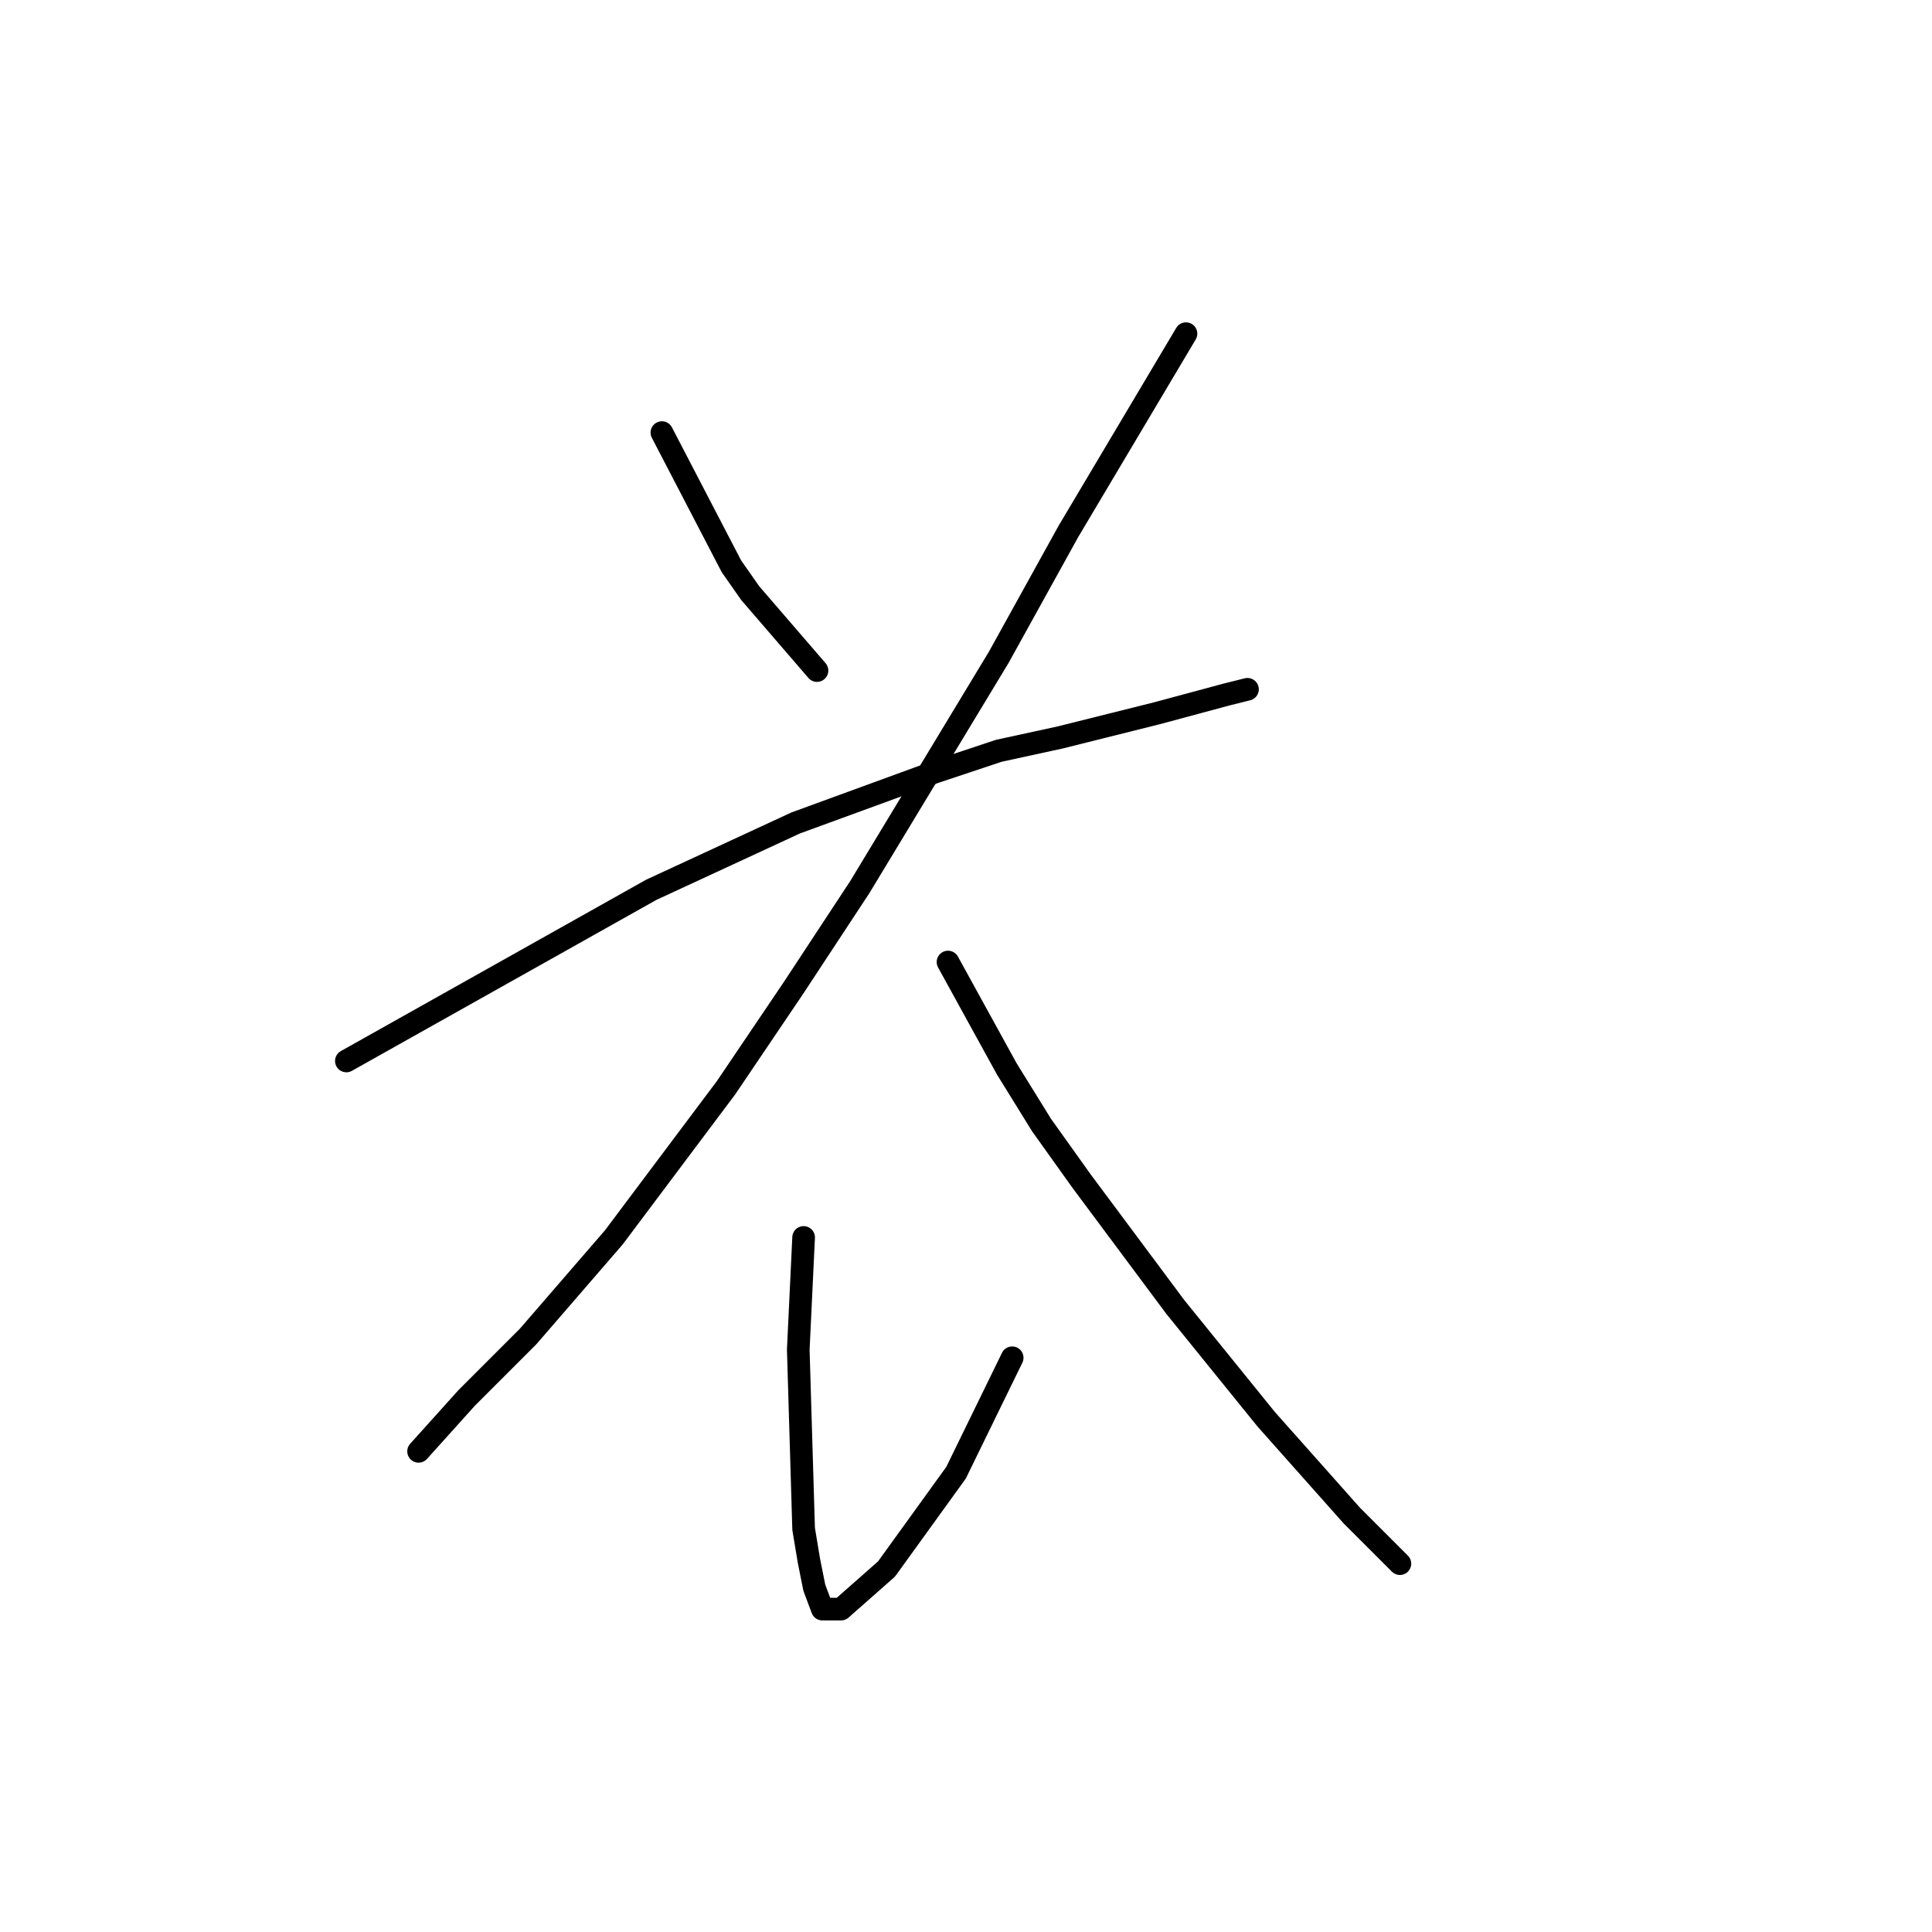 <?xml version="1.0" standalone="no"?>
    <svg width="256" height="256" xmlns="http://www.w3.org/2000/svg" version="1.1">
    <polyline stroke="black" stroke-width="3" stroke-linecap="round" fill="transparent" stroke-linejoin="round" points="87.705 57.321 92.311 66.179 96.917 75.037 99.397 78.58 108.255 88.854 108.255 88.854 " />
        <polyline stroke="black" stroke-width="3" stroke-linecap="round" fill="transparent" stroke-linejoin="round" points="157.149 44.212 149.354 57.321 141.56 70.431 132.348 87.083 113.924 117.553 105.066 131.017 96.209 144.126 81.328 163.967 69.99 177.076 61.841 185.225 55.464 192.311 55.464 192.311 " />
        <polyline stroke="black" stroke-width="3" stroke-linecap="round" fill="transparent" stroke-linejoin="round" points="45.897 140.583 66.093 129.245 86.288 117.907 105.421 109.05 123.845 102.318 132.348 99.484 140.497 97.712 153.252 94.523 162.464 92.043 165.298 91.335 165.298 91.335 " />
        <polyline stroke="black" stroke-width="3" stroke-linecap="round" fill="transparent" stroke-linejoin="round" points="106.484 163.967 106.129 171.407 105.775 178.848 106.484 202.586 107.192 206.838 107.901 210.381 108.964 213.215 111.444 213.215 117.467 207.901 126.679 195.146 134.119 179.911 134.119 179.911 " />
        <polyline stroke="black" stroke-width="3" stroke-linecap="round" fill="transparent" stroke-linejoin="round" points="125.616 127.474 129.513 134.56 133.411 141.646 138.017 149.086 143.331 156.527 155.732 173.179 167.778 188.06 179.116 200.815 185.494 207.192 185.494 207.192 " />
        </svg>